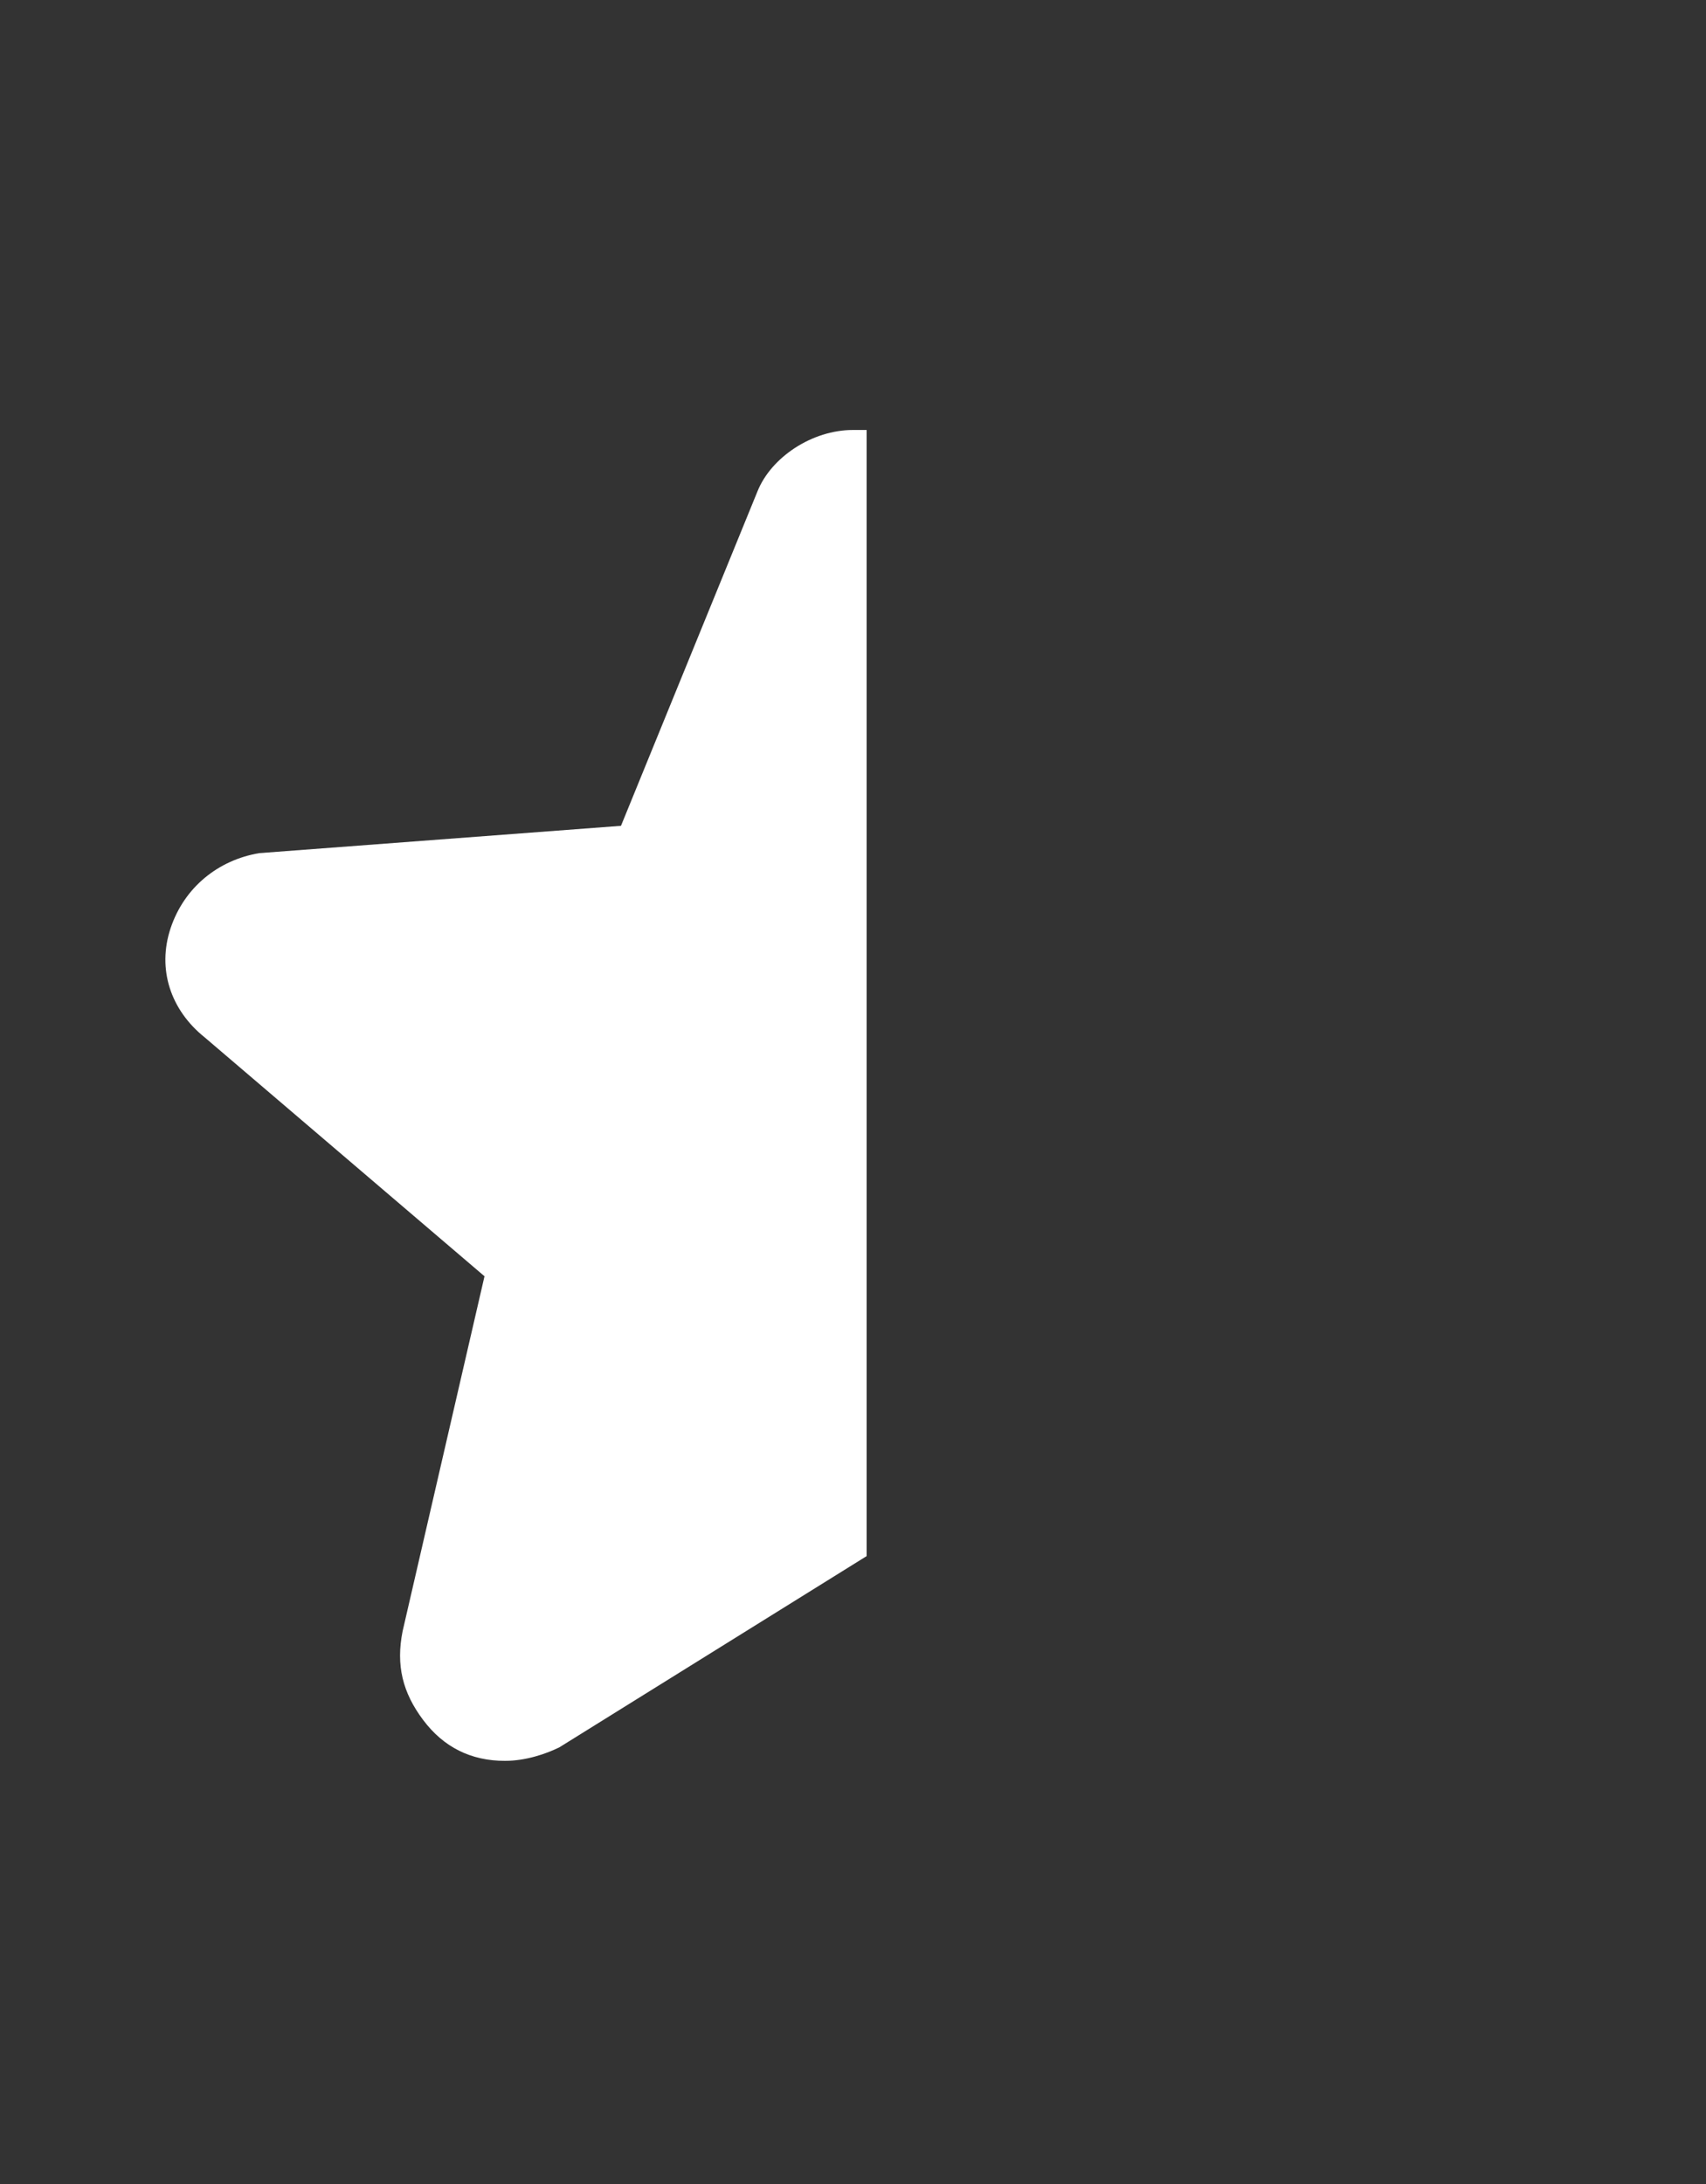 <?xml version="1.0" encoding="utf-8"?>
<!-- Generator: Adobe Illustrator 23.0.1, SVG Export Plug-In . SVG Version: 6.00 Build 0)  -->
<svg version="1.1" id="Layer_1" xmlns="http://www.w3.org/2000/svg" xmlns:xlink="http://www.w3.org/1999/xlink" x="0px" y="0px"
	 viewBox="0 0 25 32" style="enable-background:new 0 0 25 32;" xml:space="preserve">
<rect x="0" y="0" width="25" height="32" fill="#333333" stroke="none"/>
<path style="fill:#FFFFFF;" d="M12.5,6.3C12.5,6.3,12.5,6.3,12.5,6.3c-0.6,0-1.2,0.4-1.4,0.9l-2,4.9l-5.3,0.4
	c-0.6,0.1-1.1,0.5-1.3,1.1c-0.2,0.6,0,1.2,0.5,1.6l4.1,3.5l-1.2,5.2c-0.1,0.5,0,0.9,0.3,1.3c0.3,0.4,0.7,0.6,1.2,0.6
	c0.3,0,0.6-0.1,0.8-0.2l4.5-2.8V6.3z"/>
</svg>
